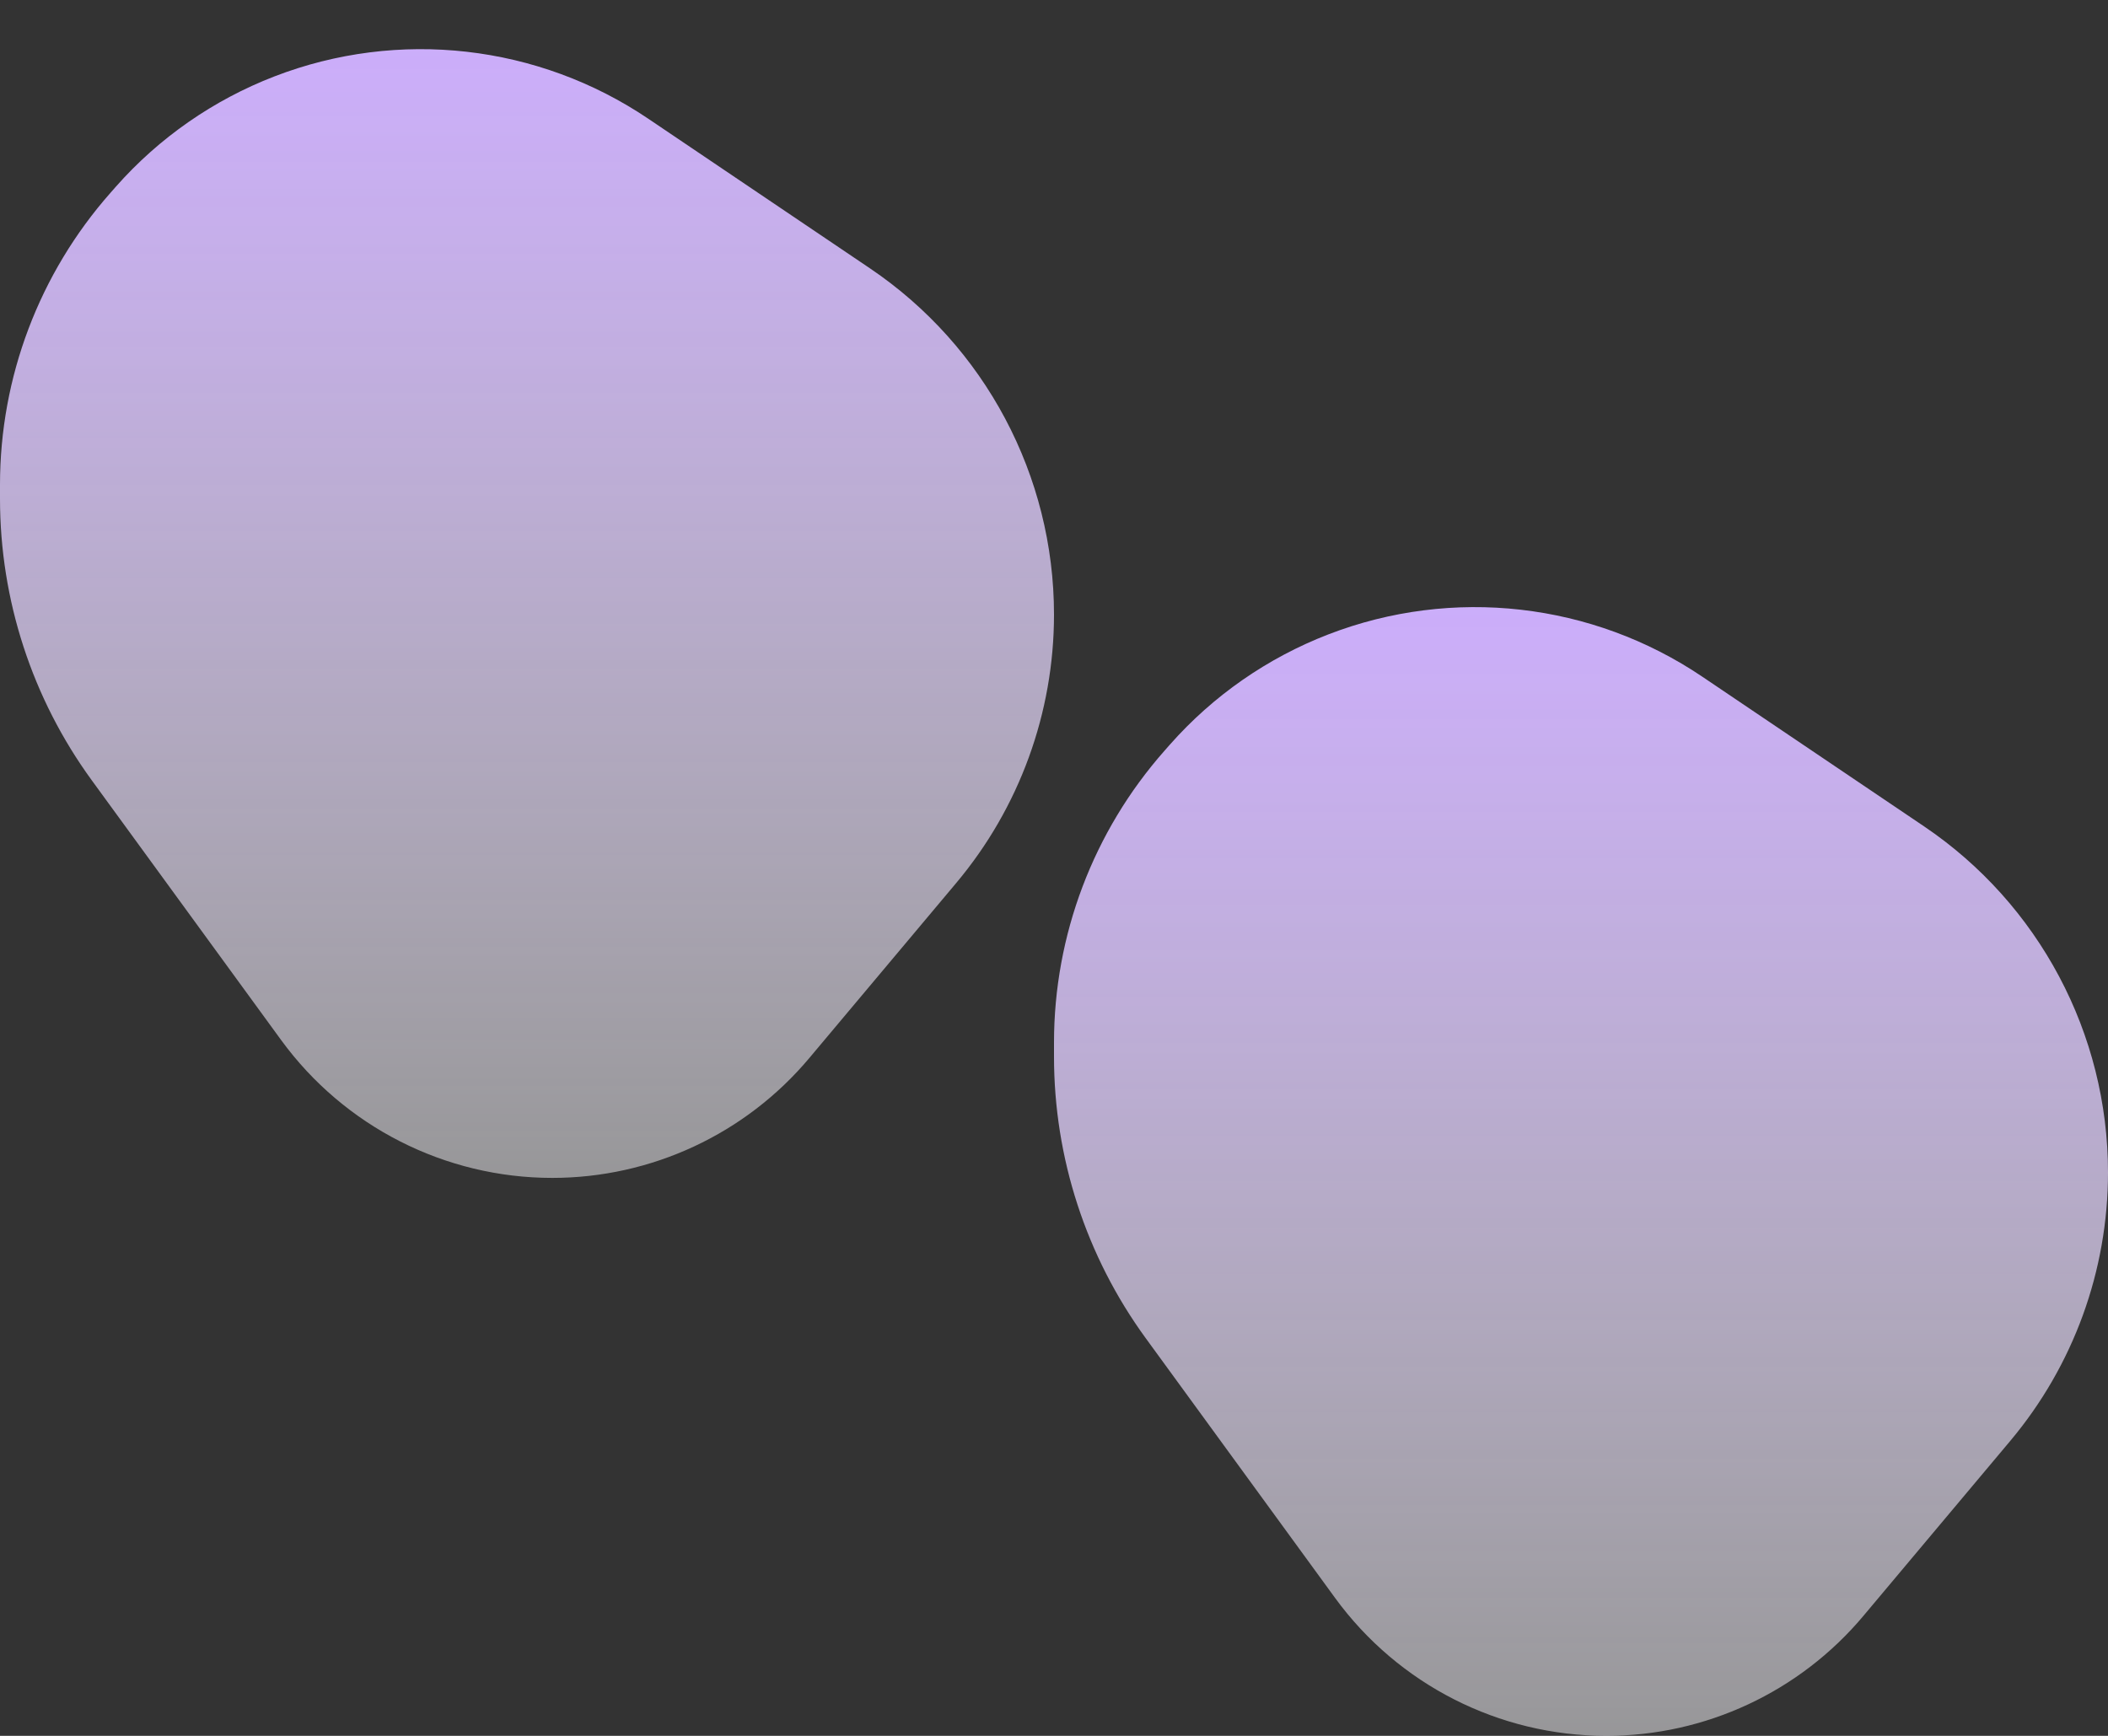 <svg width="34" height="28" viewBox="0 0 34 28" fill="none" xmlns="http://www.w3.org/2000/svg">
<rect x="0" y="0" width="34" height="28" fill="#333333" stroke="none"/>
<path d="M14.034 4.33L10.459 1.917C8.681 0.716 6.427 0.46 4.425 1.233C3.444 1.612 2.567 2.221 1.87 3.01L1.782 3.11C0.634 4.41 0 6.084 0 7.818V8.044C0 9.676 0.518 11.266 1.479 12.585L4.534 16.776C5.553 18.173 7.178 19 8.908 19C10.507 19 12.025 18.292 13.053 17.067L15.423 14.243C16.442 13.03 17 11.497 17 9.913C17 7.675 15.888 5.583 14.034 4.33Z" fill="url(#paint0_linear_1070_4584)"/>
<path d="M31.034 13.33L27.459 10.917C25.681 9.716 23.427 9.46 21.425 10.233C20.444 10.612 19.567 11.221 18.87 12.01L18.782 12.11C17.634 13.41 17 15.084 17 16.818V17.044C17 18.676 17.518 20.266 18.479 21.585L21.534 25.776C22.553 27.173 24.178 28 25.908 28C27.507 28 29.025 27.292 30.053 26.067L32.423 23.243C33.442 22.03 34 20.497 34 18.913C34 16.675 32.888 14.583 31.034 13.33Z" fill="url(#paint1_linear_1070_4584)"/>
<defs>
<linearGradient id="paint0_linear_1070_4584" x1="8.5" y1="0" x2="8.5" y2="19" gradientUnits="userSpaceOnUse">
<stop stop-color="#CDADFF"/>
<stop offset="1" stop-color="#FCFBFF" stop-opacity="0.5"/>
</linearGradient>
<linearGradient id="paint1_linear_1070_4584" x1="25.5" y1="9" x2="25.5" y2="28" gradientUnits="userSpaceOnUse">
<stop stop-color="#CDADFF"/>
<stop offset="1" stop-color="#FCFBFF" stop-opacity="0.5"/>
</linearGradient>
</defs>
</svg>
